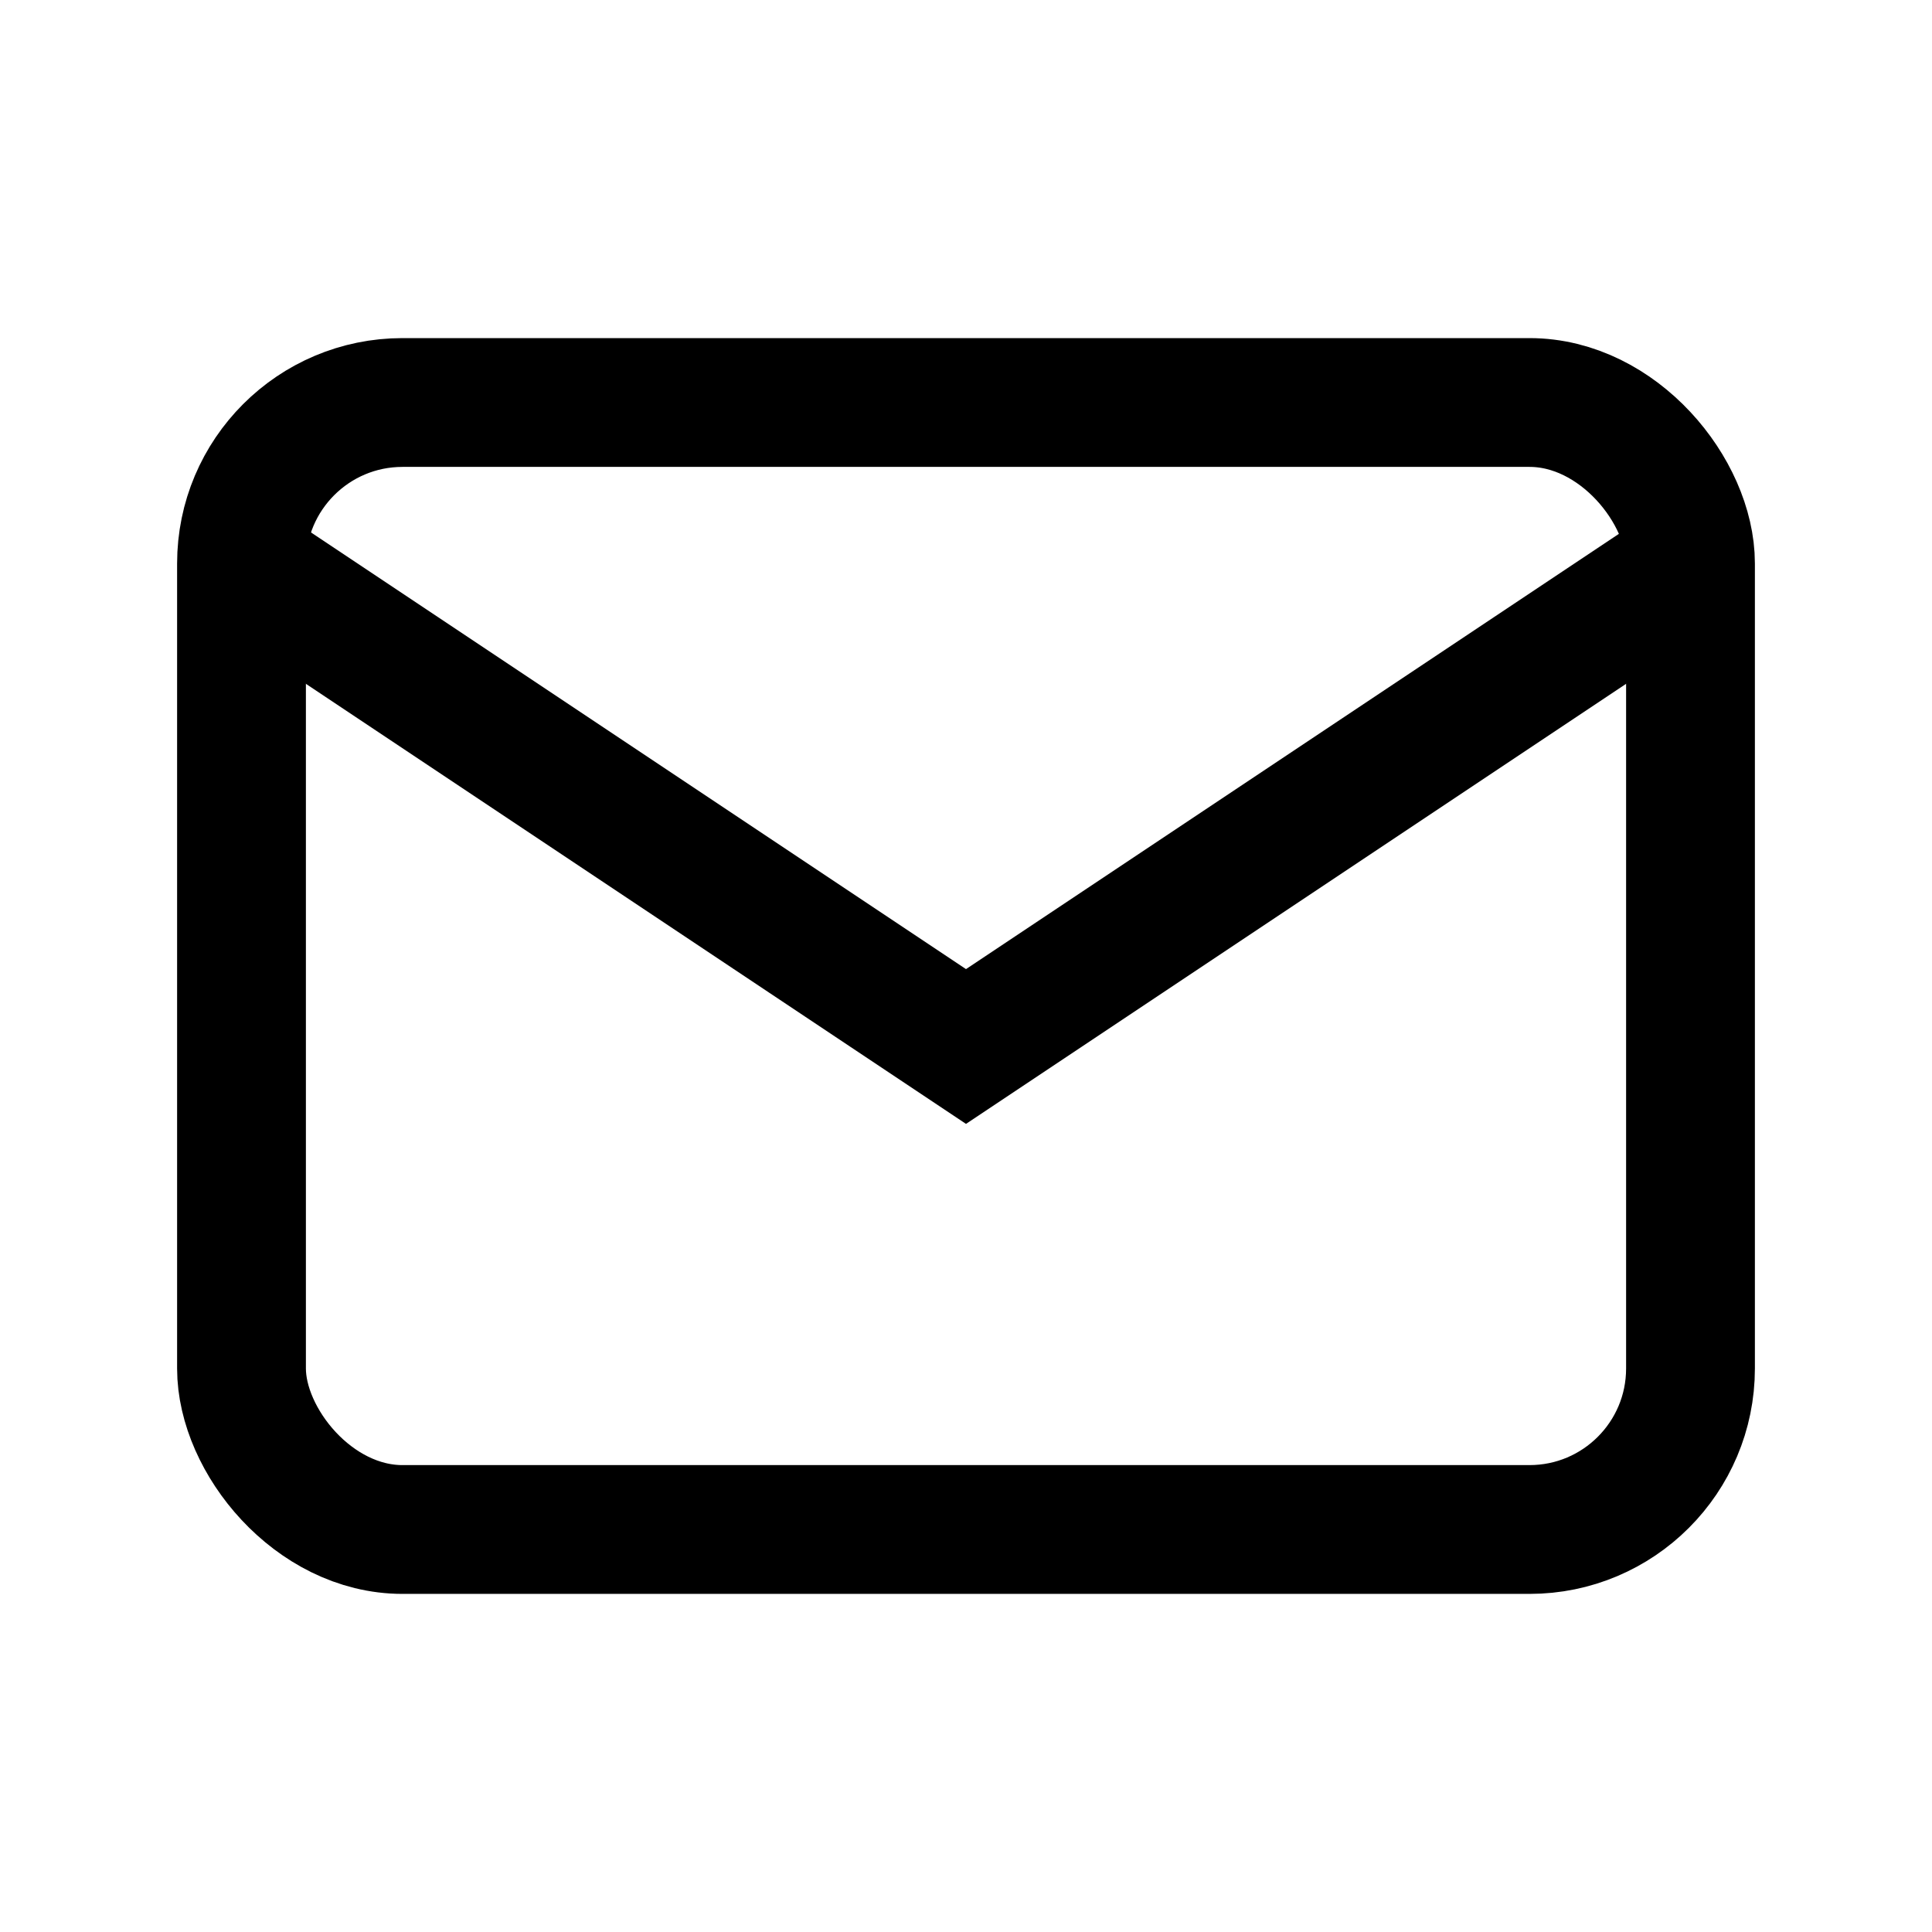 <svg xmlns="http://www.w3.org/2000/svg" version="1.1" xmlns:xlink="http://www.w3.org/1999/xlink" viewBox="0 0 24 24" width="18" height="18" fill="none" stroke="currentColor" stroke-width="1.6">
        <rect x="3" y="5" width="18" height="14" rx="2"></rect>
        <path d="M3 7l9 6 9-6"></path>
      </svg>